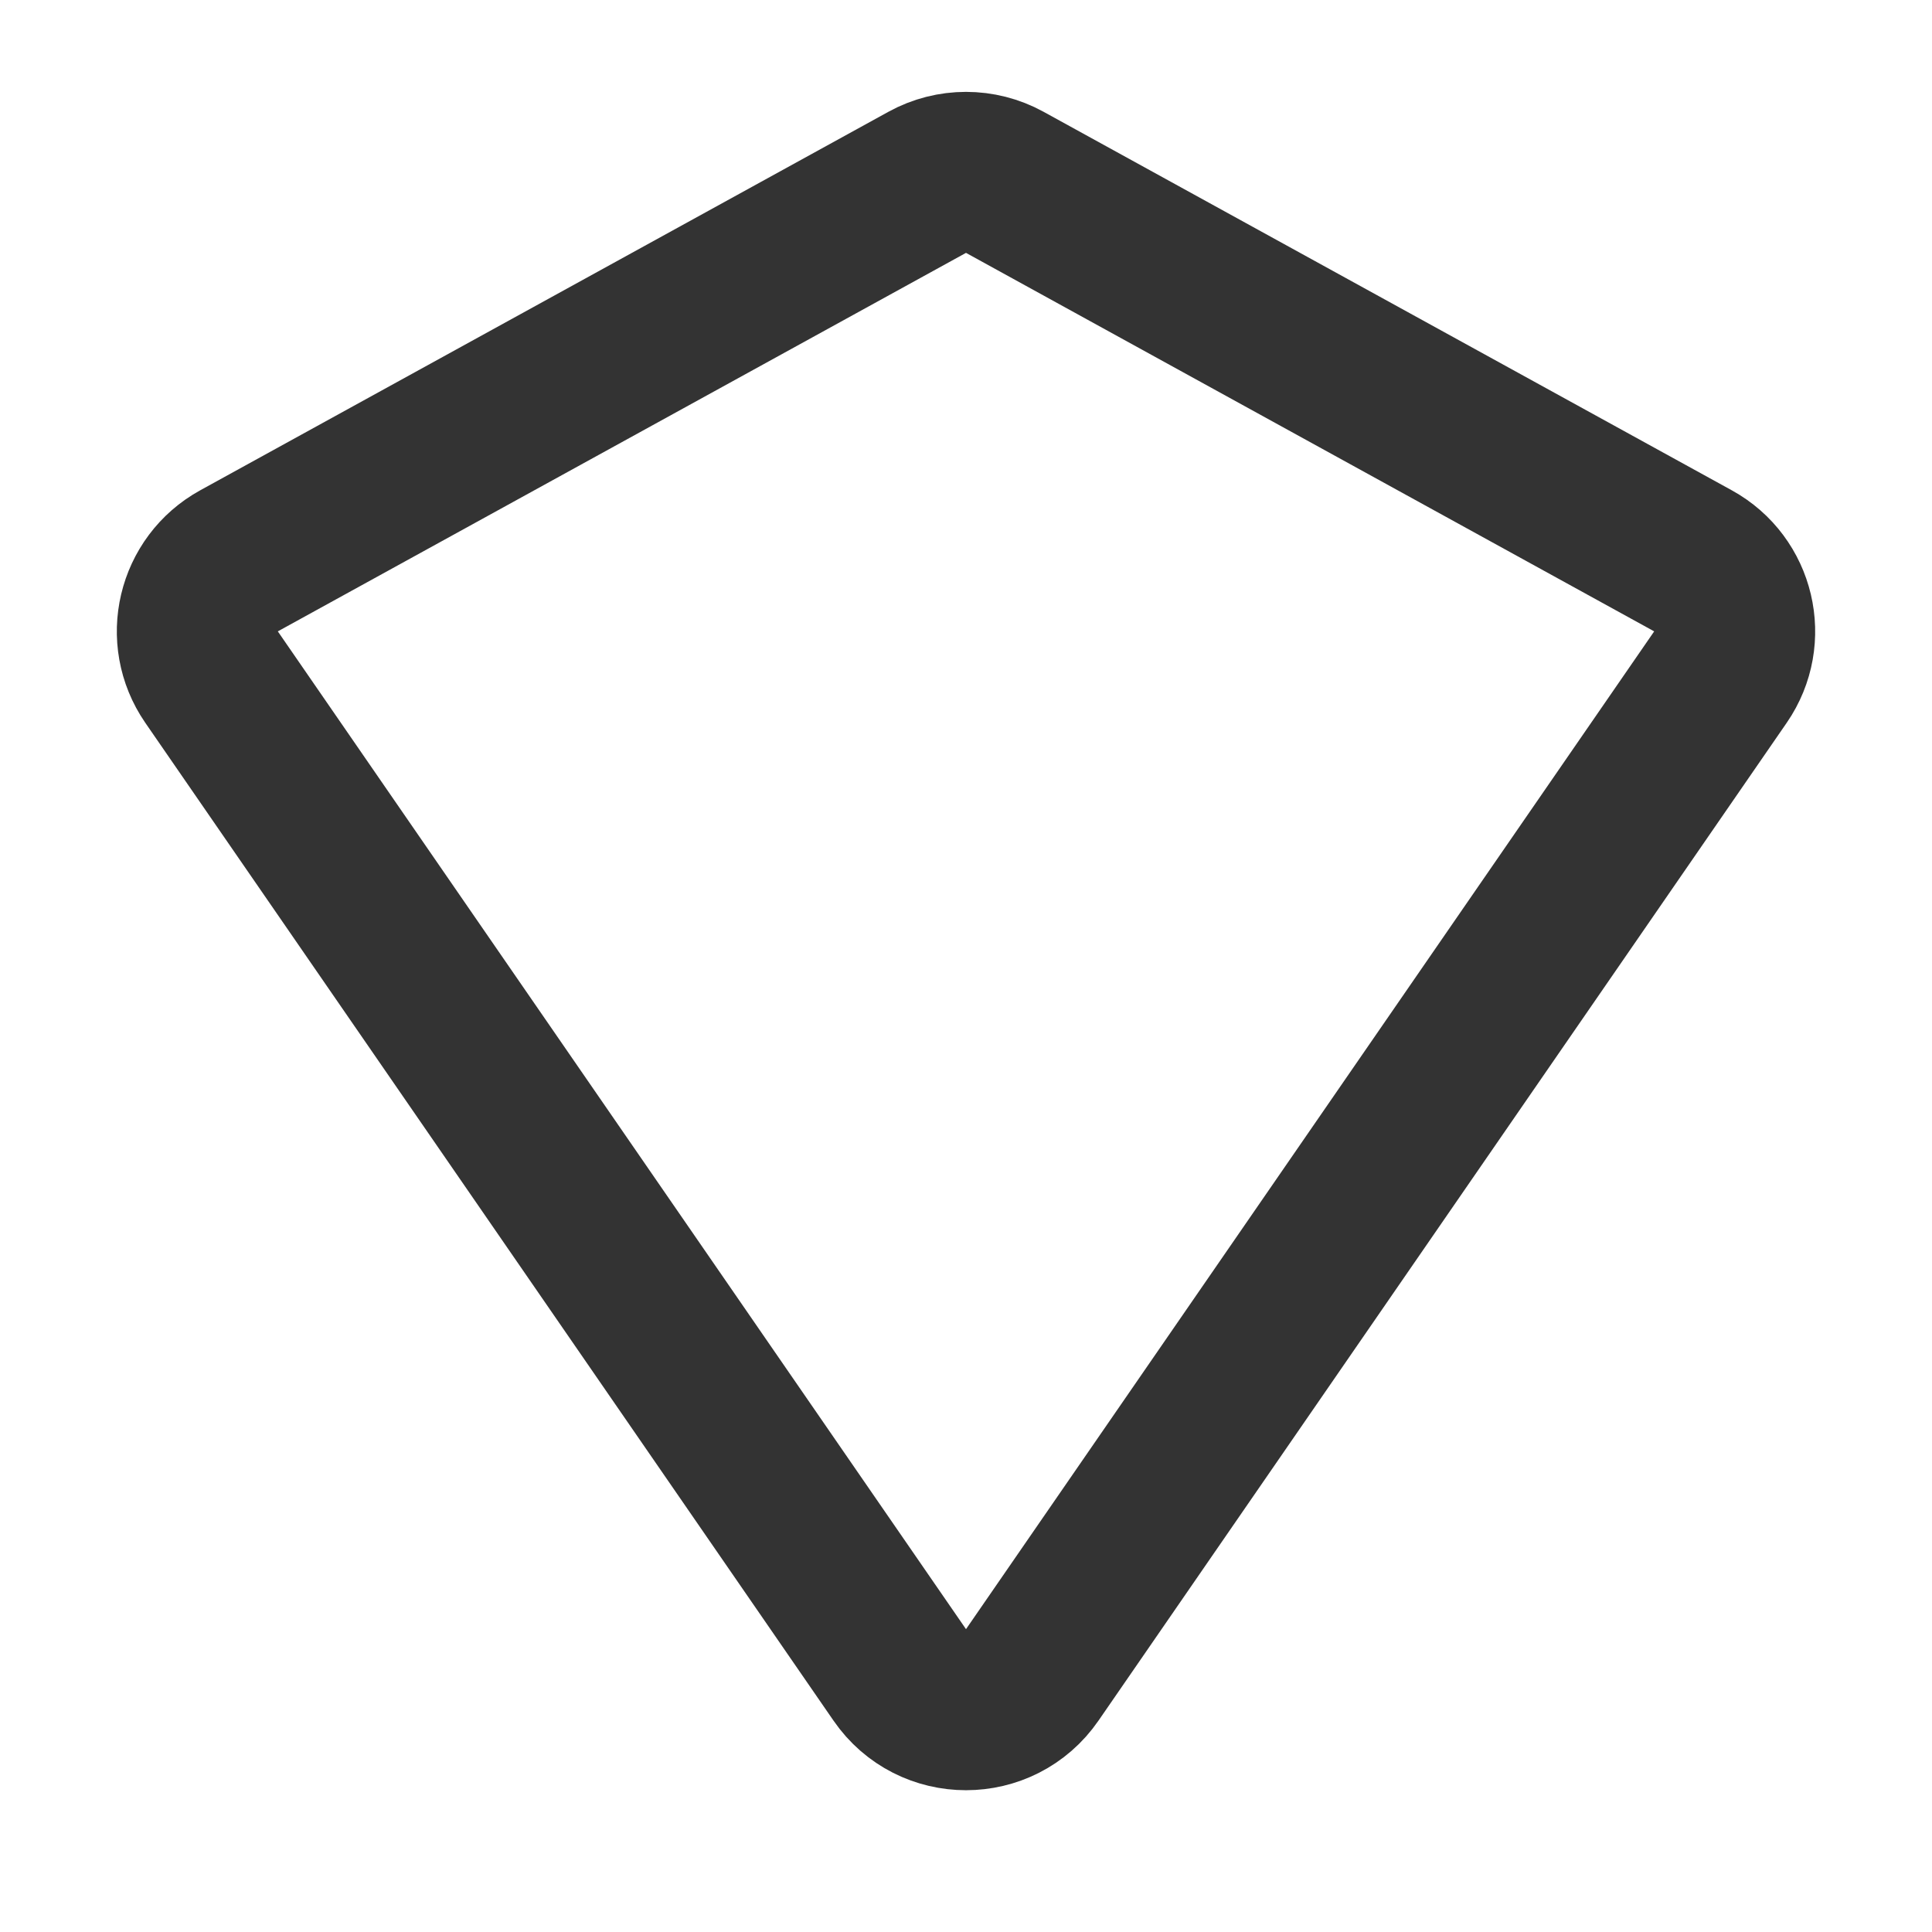 <svg width="24" height="24" viewBox="0 0 24 24" fill="none" xmlns="http://www.w3.org/2000/svg">
<path d="M2.969 6.967L11.518 2.265C11.818 2.1 12.182 2.1 12.482 2.265L21.031 6.967C21.549 7.252 21.708 7.923 21.372 8.411L12.823 20.806C12.426 21.383 11.574 21.383 11.177 20.806L2.628 8.411C2.292 7.923 2.451 7.252 2.969 6.967Z" stroke="#333333" stroke-width="2"/>
</svg>
